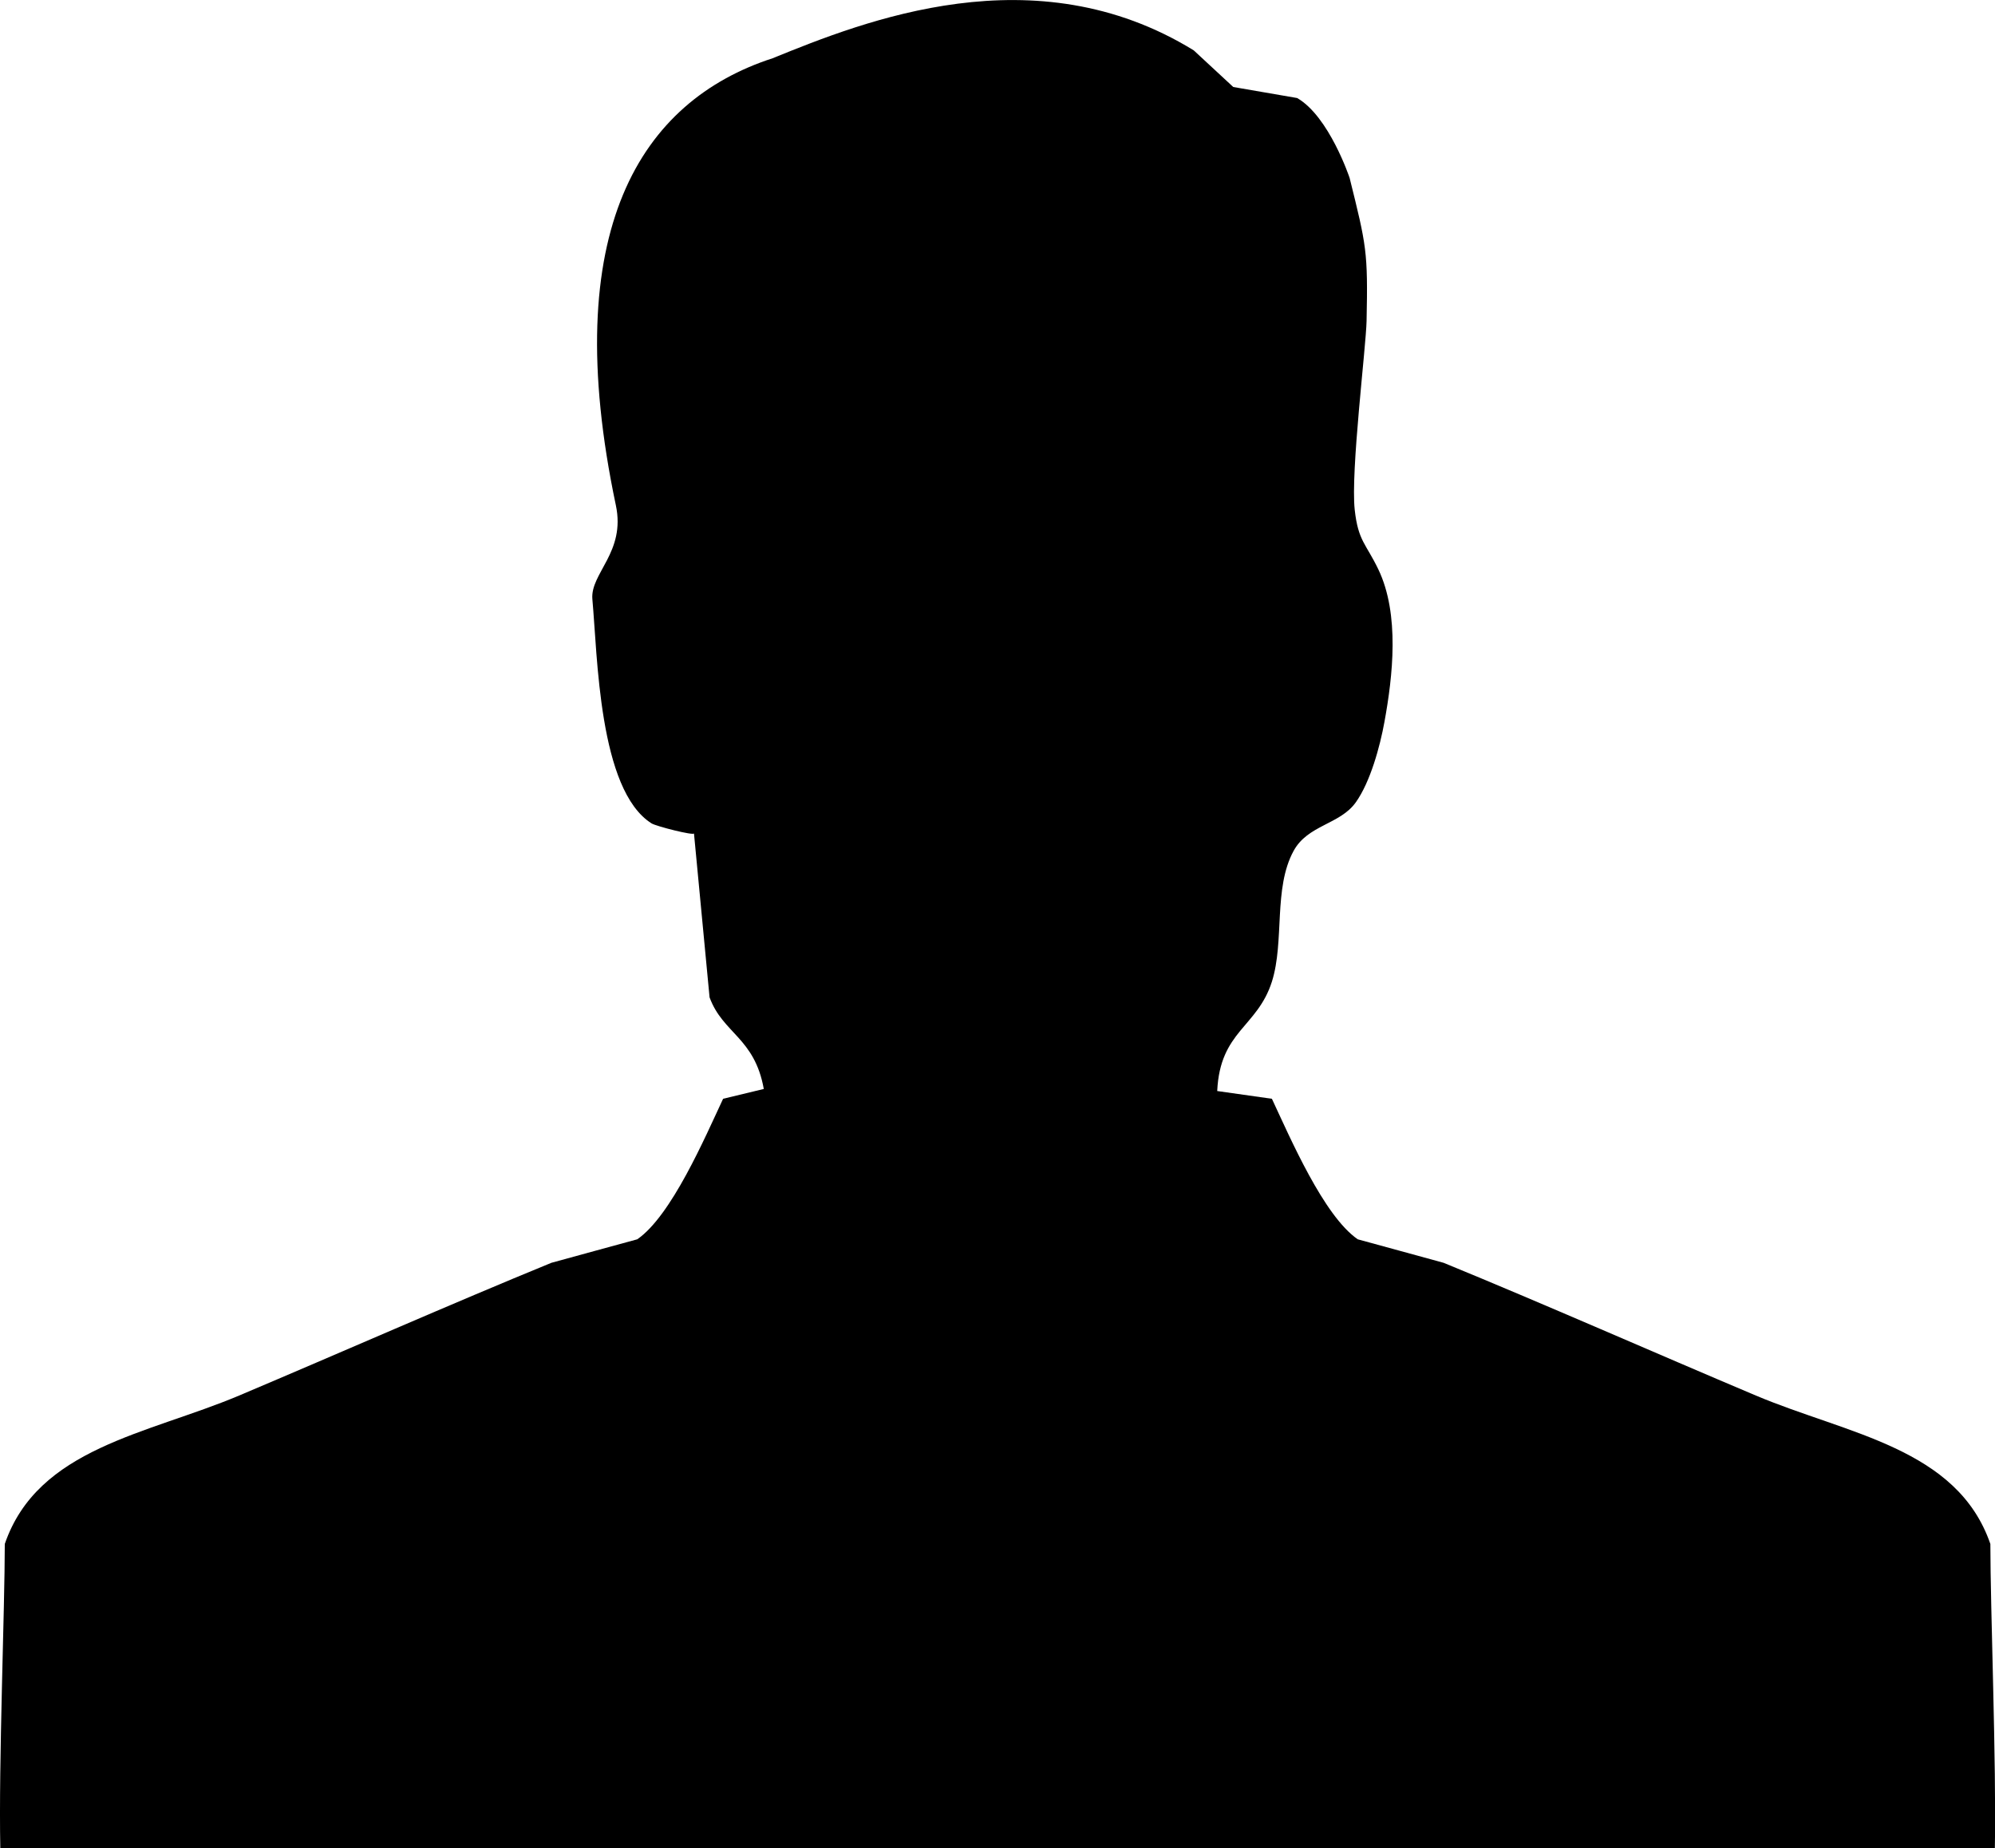 <?xml version="1.0" encoding="utf-8"?>
<!-- Generator: Adobe Illustrator 16.0.0, SVG Export Plug-In . SVG Version: 6.00 Build 0)  -->
<!DOCTYPE svg PUBLIC "-//W3C//DTD SVG 1.1//EN" "http://www.w3.org/Graphics/SVG/1.1/DTD/svg11.dtd">
<svg version="1.1" id="Layer_1" xmlns="http://www.w3.org/2000/svg" xmlns:xlink="http://www.w3.org/1999/xlink" x="0px" y="0px"
	 width="26.232px" height="24.305px" viewBox="0 0 26.232 24.305" enable-background="new 0 0 26.232 24.305" xml:space="preserve">
<path d="M17.746,2.34c0.221,0.891,0.242,0.965,0.223,1.879c-0.008,0.354-0.211,1.984-0.156,2.484
	c0.045,0.412,0.148,0.445,0.311,0.785c0.283,0.592,0.189,1.408,0.08,2.004c-0.059,0.326-0.186,0.791-0.377,1.059
	c-0.209,0.293-0.631,0.295-0.818,0.639c-0.268,0.492-0.117,1.186-0.285,1.719c-0.193,0.604-0.682,0.646-0.719,1.438
	c0.24,0.033,0.479,0.068,0.719,0.102c0.24,0.512,0.68,1.539,1.129,1.848c0.377,0.104,0.754,0.205,1.129,0.309
	c1.32,0.541,2.785,1.188,4.107,1.746c1.205,0.508,2.646,0.688,3.082,1.951c0,0.855,0.08,2.881,0.059,4.004H0.004
	c-0.023-1.123,0.059-3.148,0.059-4.004c0.434-1.264,1.875-1.443,3.08-1.951c1.322-0.559,2.787-1.205,4.107-1.746
	c0.375-0.104,0.752-0.205,1.129-0.309c0.449-0.309,0.889-1.336,1.129-1.848l0.535-0.129c-0.121-0.676-0.539-0.729-0.713-1.205
	c-0.068-0.719-0.137-1.438-0.205-2.156c0.002,0.033-0.492-0.092-0.557-0.131c-0.697-0.438-0.711-2.213-0.779-2.949
	C7.76,7.539,8.229,7.262,8.098,6.645c-0.764-3.623,0.33-5.316,2.061-5.879c1.201-0.488,3.445-1.391,5.537-0.104l0.52,0.482
	l0.84,0.145C17.477,1.531,17.746,2.34,17.746,2.34z"/>
</svg>
